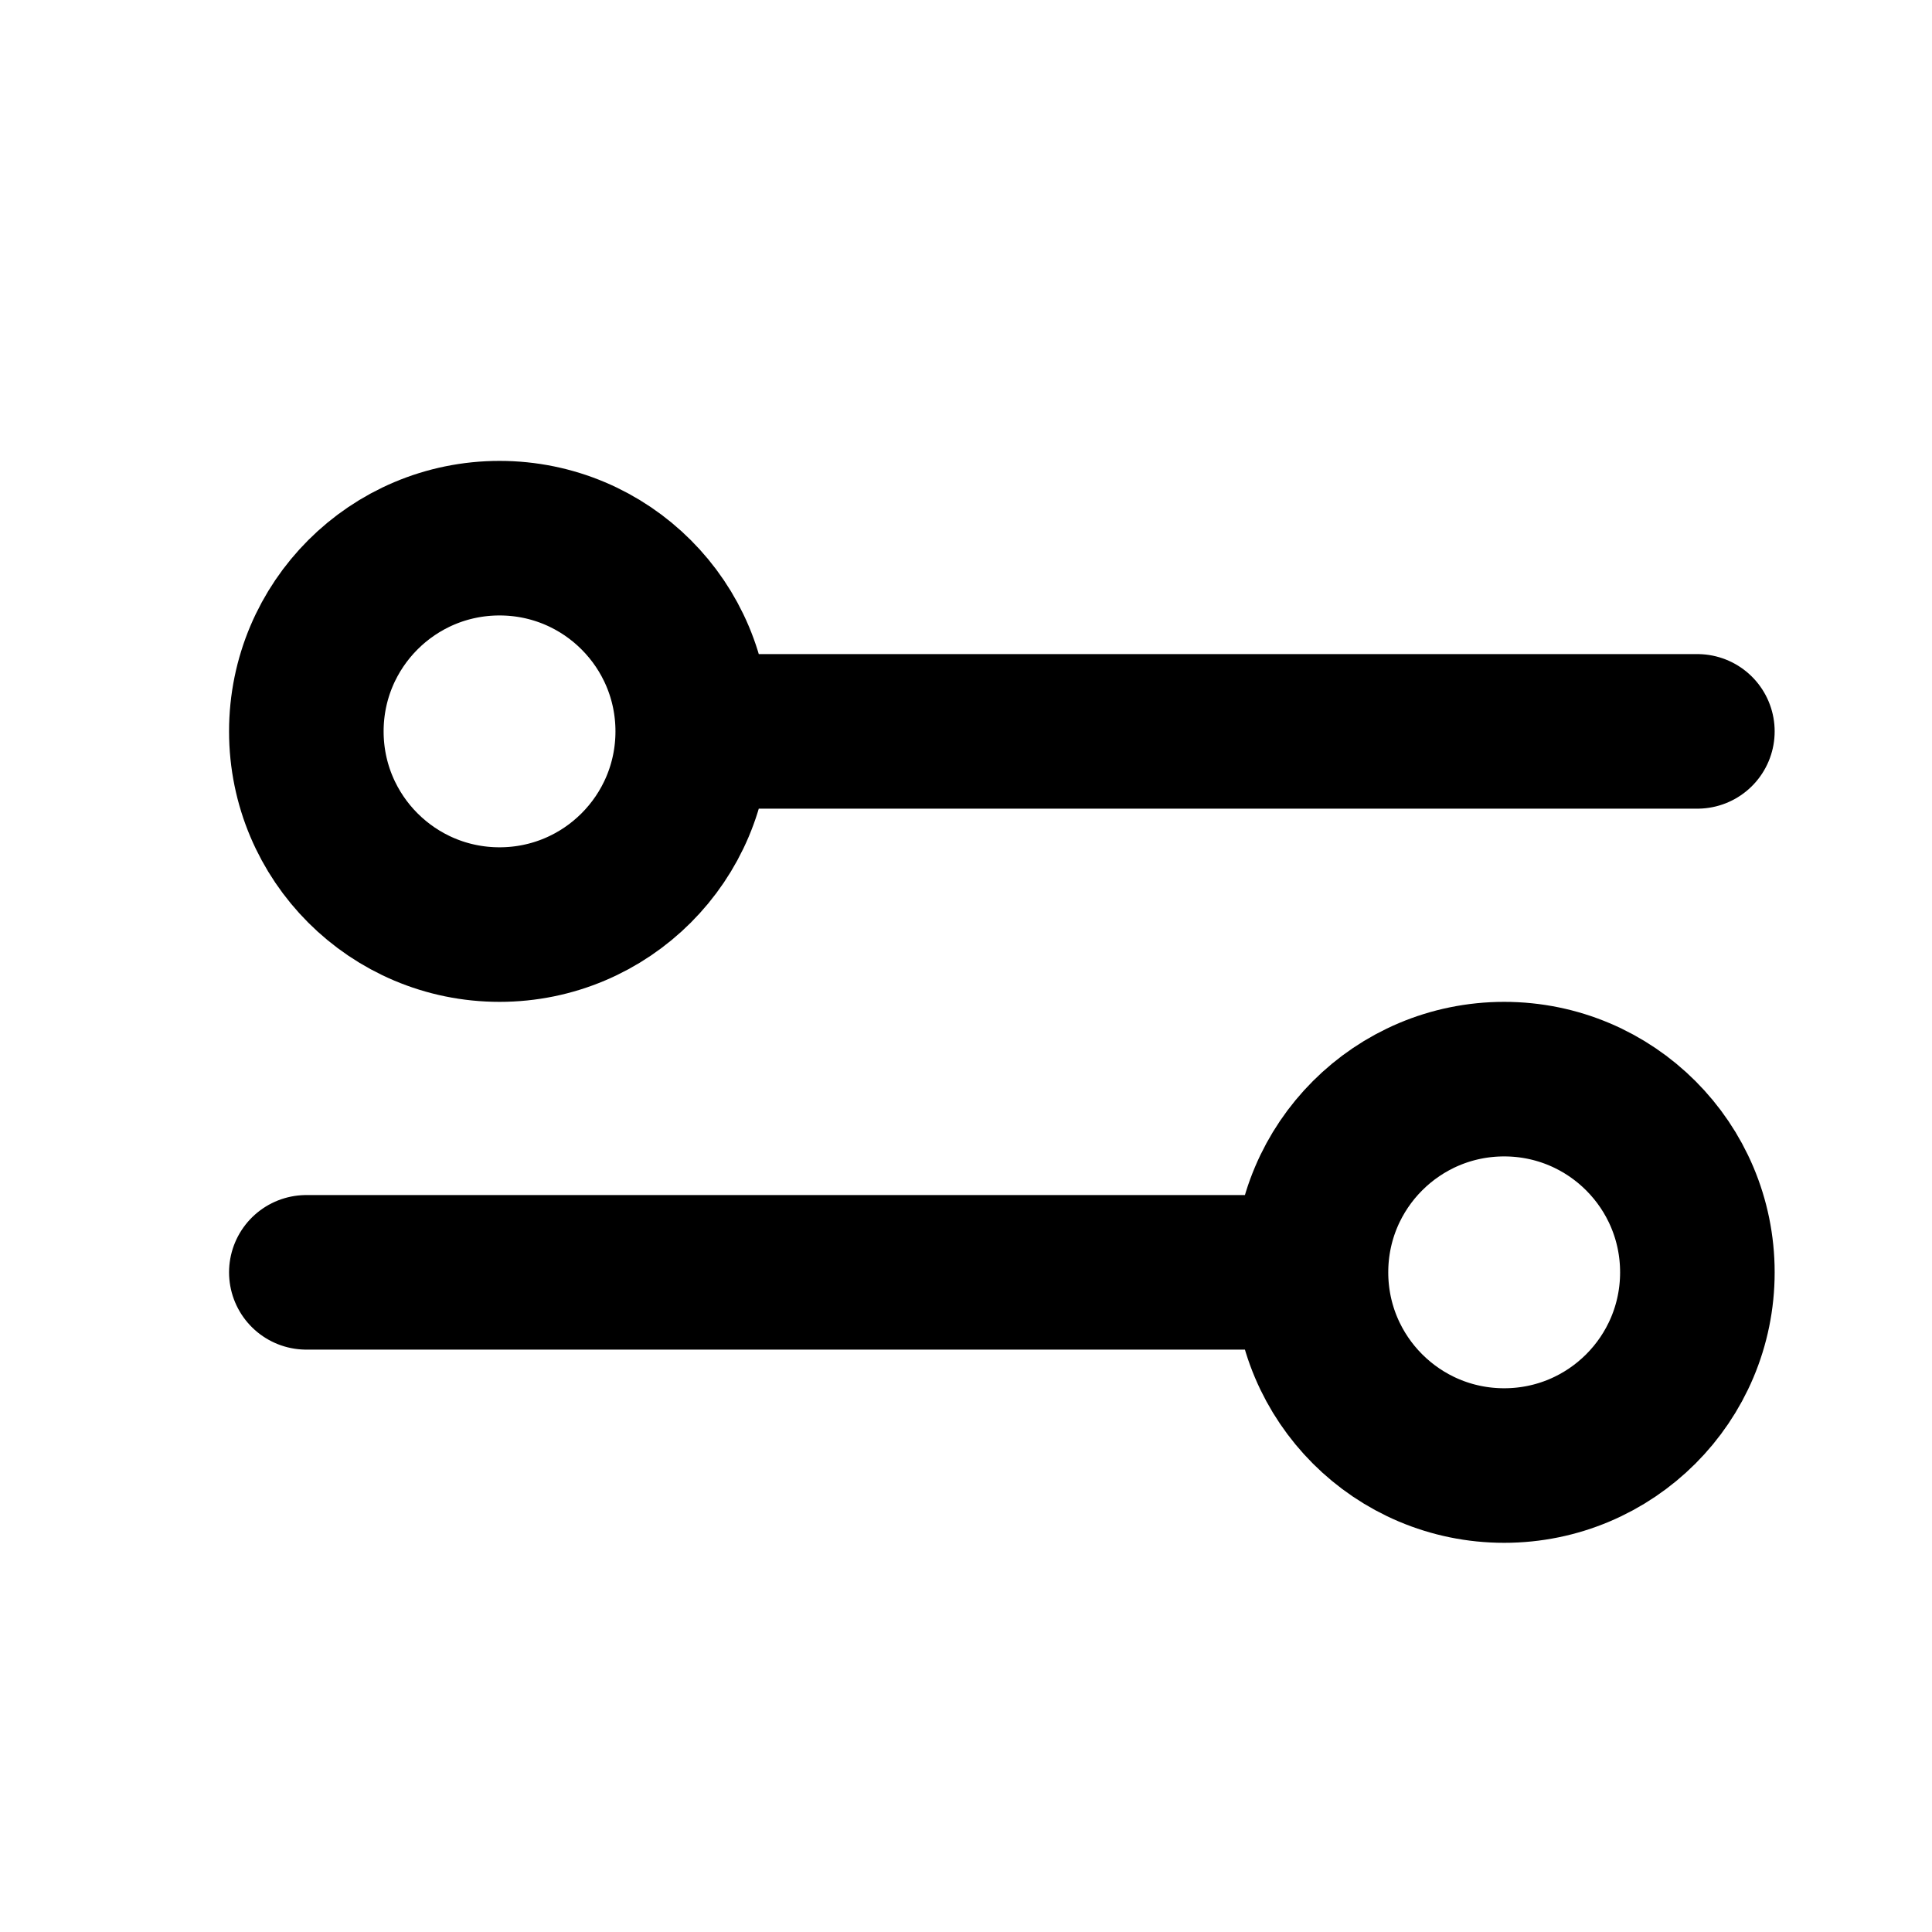 <svg width="25" height="25" viewBox="0 0 25 25" fill="none" xmlns="http://www.w3.org/2000/svg">
<path d="M8.964 9.464C8.964 10.845 7.845 11.964 6.464 11.964C5.083 11.964 3.964 10.845 3.964 9.464C3.964 8.083 5.083 6.964 6.464 6.964C7.845 6.964 8.964 8.083 8.964 9.464ZM8.964 9.464H21.964M16.964 16.464C16.964 17.845 18.083 18.964 19.464 18.964C20.845 18.964 21.964 17.845 21.964 16.464C21.964 15.083 20.845 13.964 19.464 13.964C18.083 13.964 16.964 15.083 16.964 16.464ZM16.964 16.464H3.964" stroke="black" stroke-width="2" stroke-linecap="round" stroke-linejoin="round"/>
</svg>
